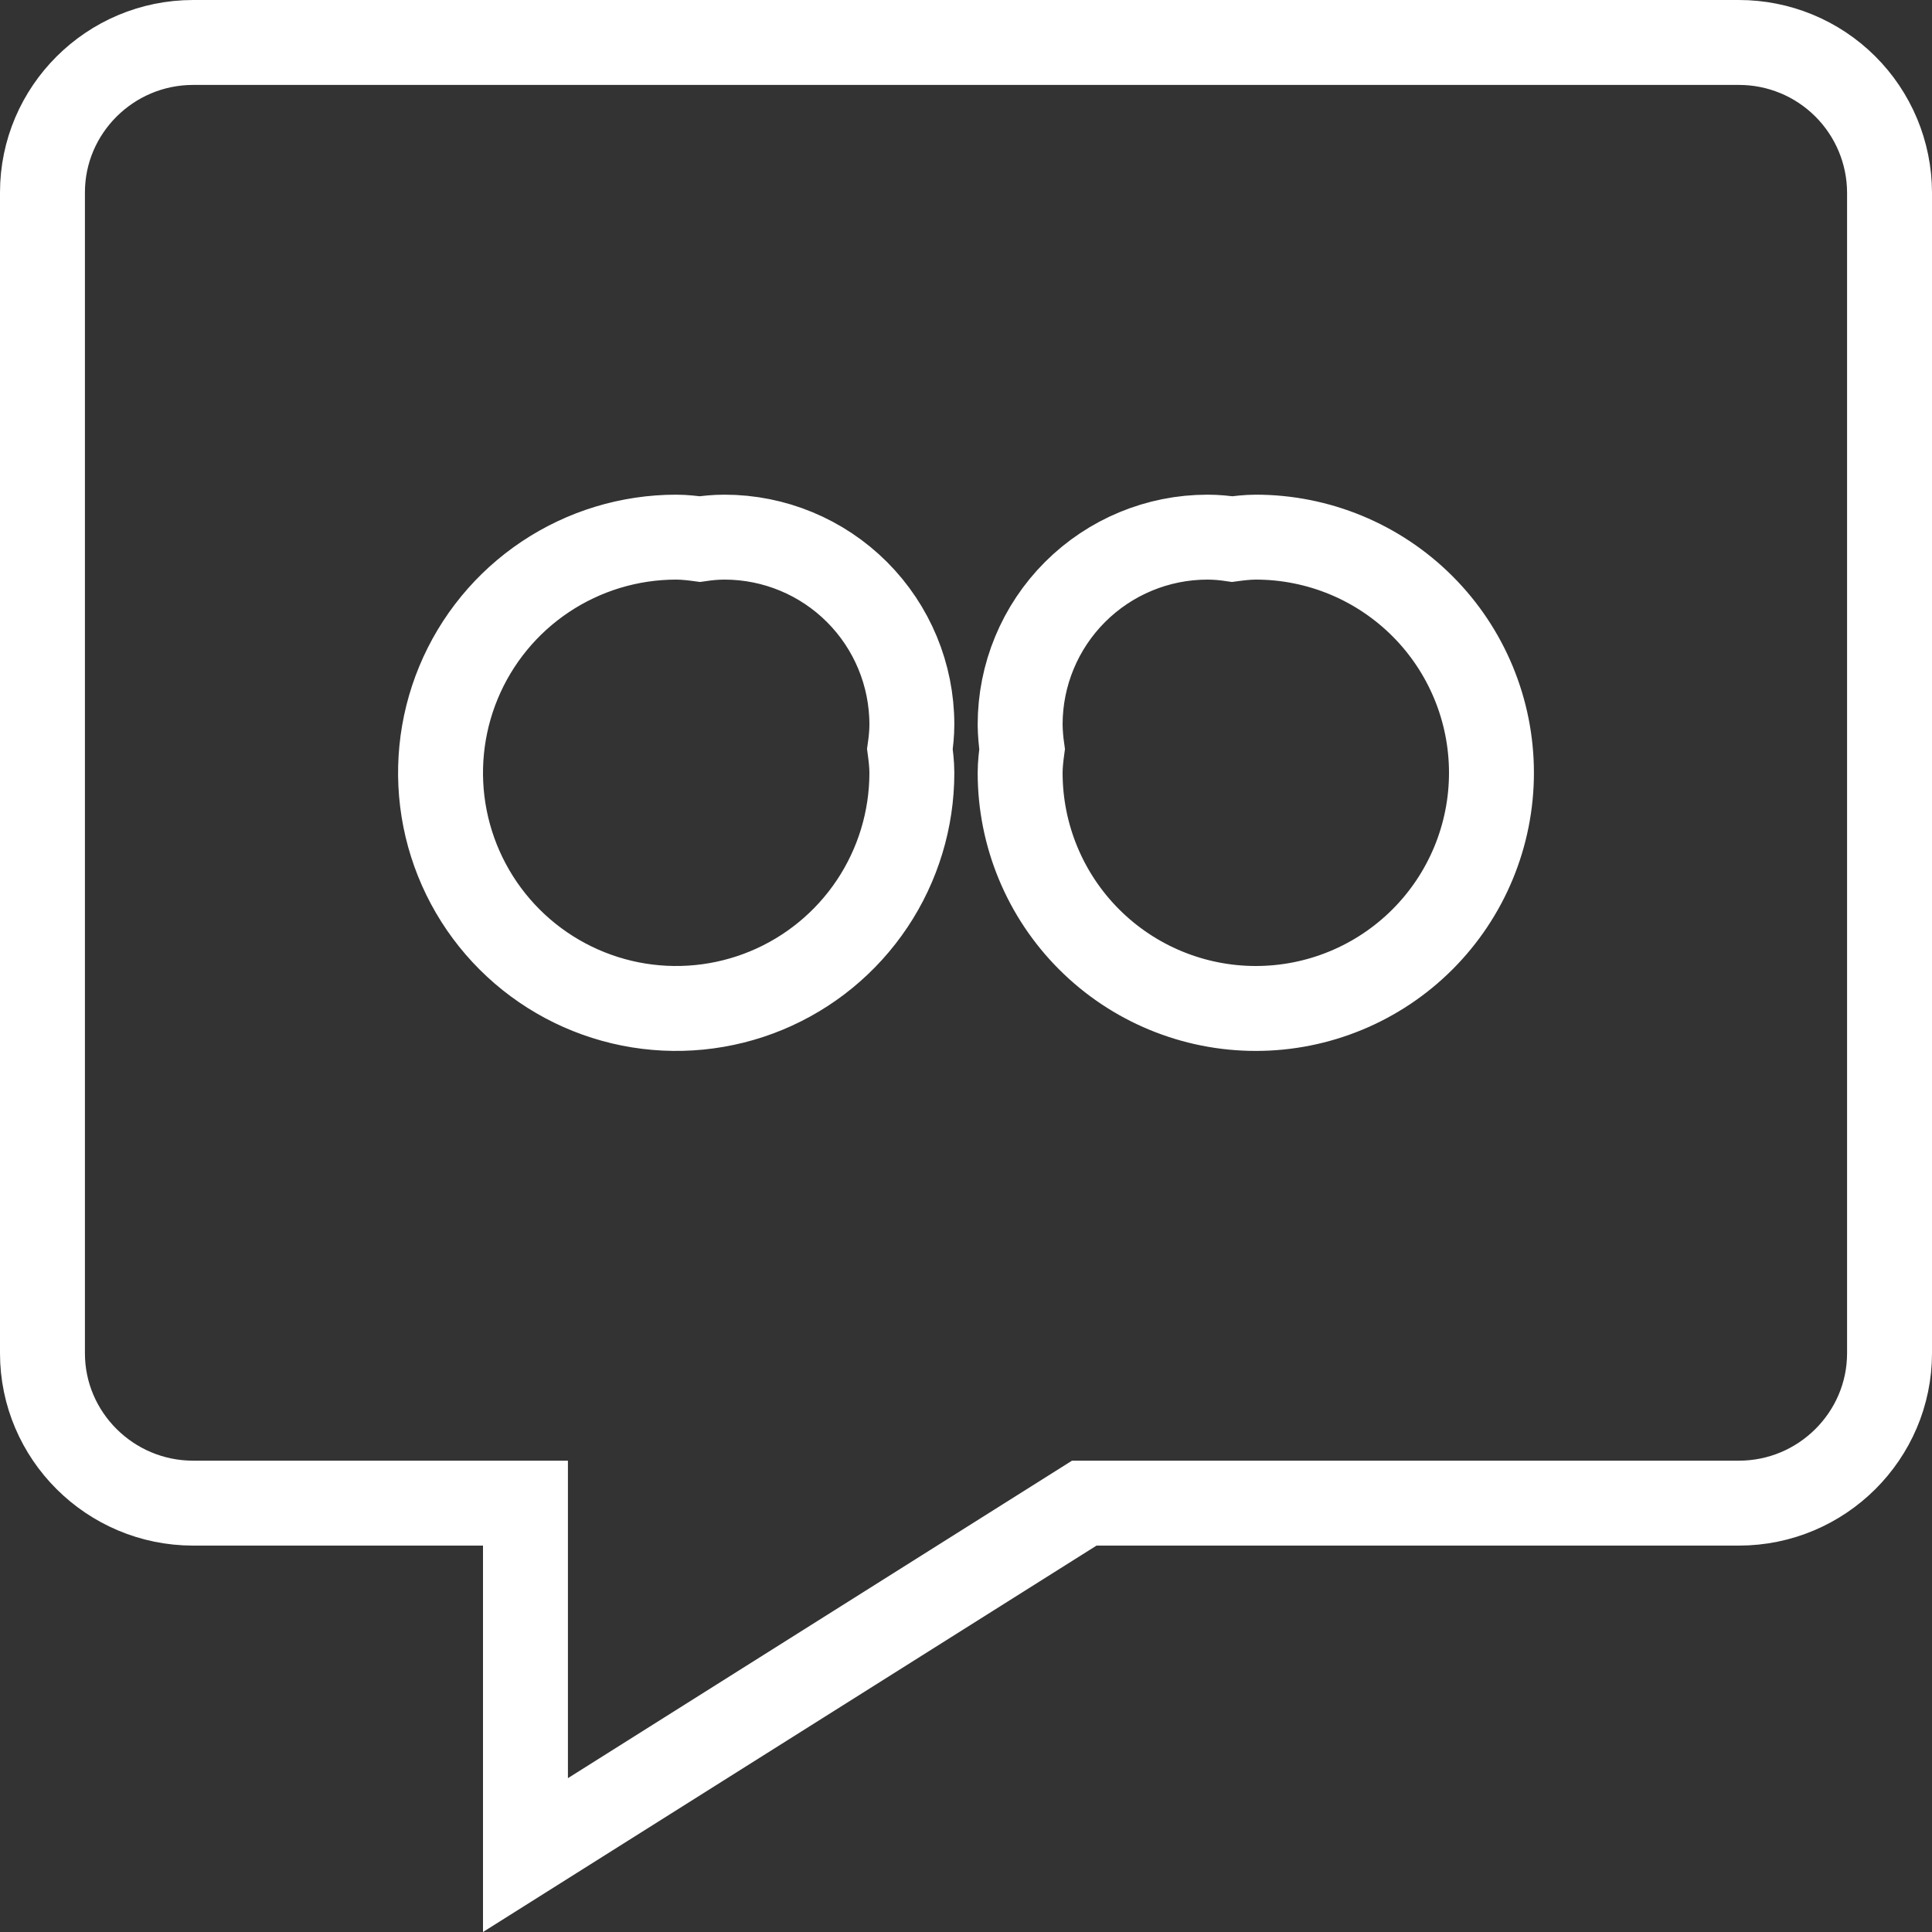 <svg width="37" height="37" viewBox="0 0 91 91" fill="none" xmlns="http://www.w3.org/2000/svg">
<rect x="0" y="0" width="91" height="91" fill="#333333" stroke="none"/>
<path d="M81.9 2L81.902 2C83.78 1.998 85.582 2.741 86.913 4.067C88.243 5.392 88.994 7.19 89 9.067C89 9.068 89 9.069 89 9.07L89 63.736C89 67.621 85.821 70.8 81.9 70.8H51.647H51.07L50.581 71.108L24.75 87.377V72.8V70.8H22.75H9.1C5.178 70.8 2 67.62 2 63.741V9.064C2 5.179 5.179 2 9.1 2L81.9 2ZM48.05 34.125V34.146L48.05 34.166C48.058 34.542 48.089 34.916 48.142 35.288C48.103 35.577 48.05 36.003 48.05 36.4C48.05 39.344 49.219 42.167 51.301 44.249C53.383 46.331 56.206 47.5 59.15 47.5C62.094 47.5 64.917 46.331 66.999 44.249C69.081 42.167 70.25 39.344 70.25 36.4C70.25 33.456 69.081 30.633 66.999 28.551C64.917 26.47 62.094 25.3 59.15 25.3C58.753 25.3 58.326 25.353 58.037 25.392C57.691 25.341 57.3 25.3 56.875 25.3C54.535 25.3 52.29 26.23 50.635 27.885C48.98 29.54 48.05 31.785 48.05 34.125ZM41.079 42.567C42.299 40.741 42.95 38.595 42.95 36.4C42.95 36.002 42.896 35.571 42.857 35.281C42.904 34.951 42.95 34.553 42.95 34.125C42.95 31.785 42.02 29.54 40.365 27.885C38.71 26.23 36.465 25.3 34.125 25.3C33.7 25.3 33.309 25.341 32.963 25.392C32.674 25.353 32.247 25.3 31.85 25.3C29.655 25.3 27.509 25.951 25.683 27.171C23.858 28.39 22.435 30.124 21.595 32.152C20.755 34.181 20.535 36.412 20.963 38.566C21.392 40.719 22.449 42.697 24.001 44.249C25.553 45.801 27.531 46.858 29.684 47.287C31.838 47.715 34.069 47.495 36.098 46.655C38.126 45.815 39.86 44.392 41.079 42.567Z" stroke="white" stroke-width="4"/>
</svg>
